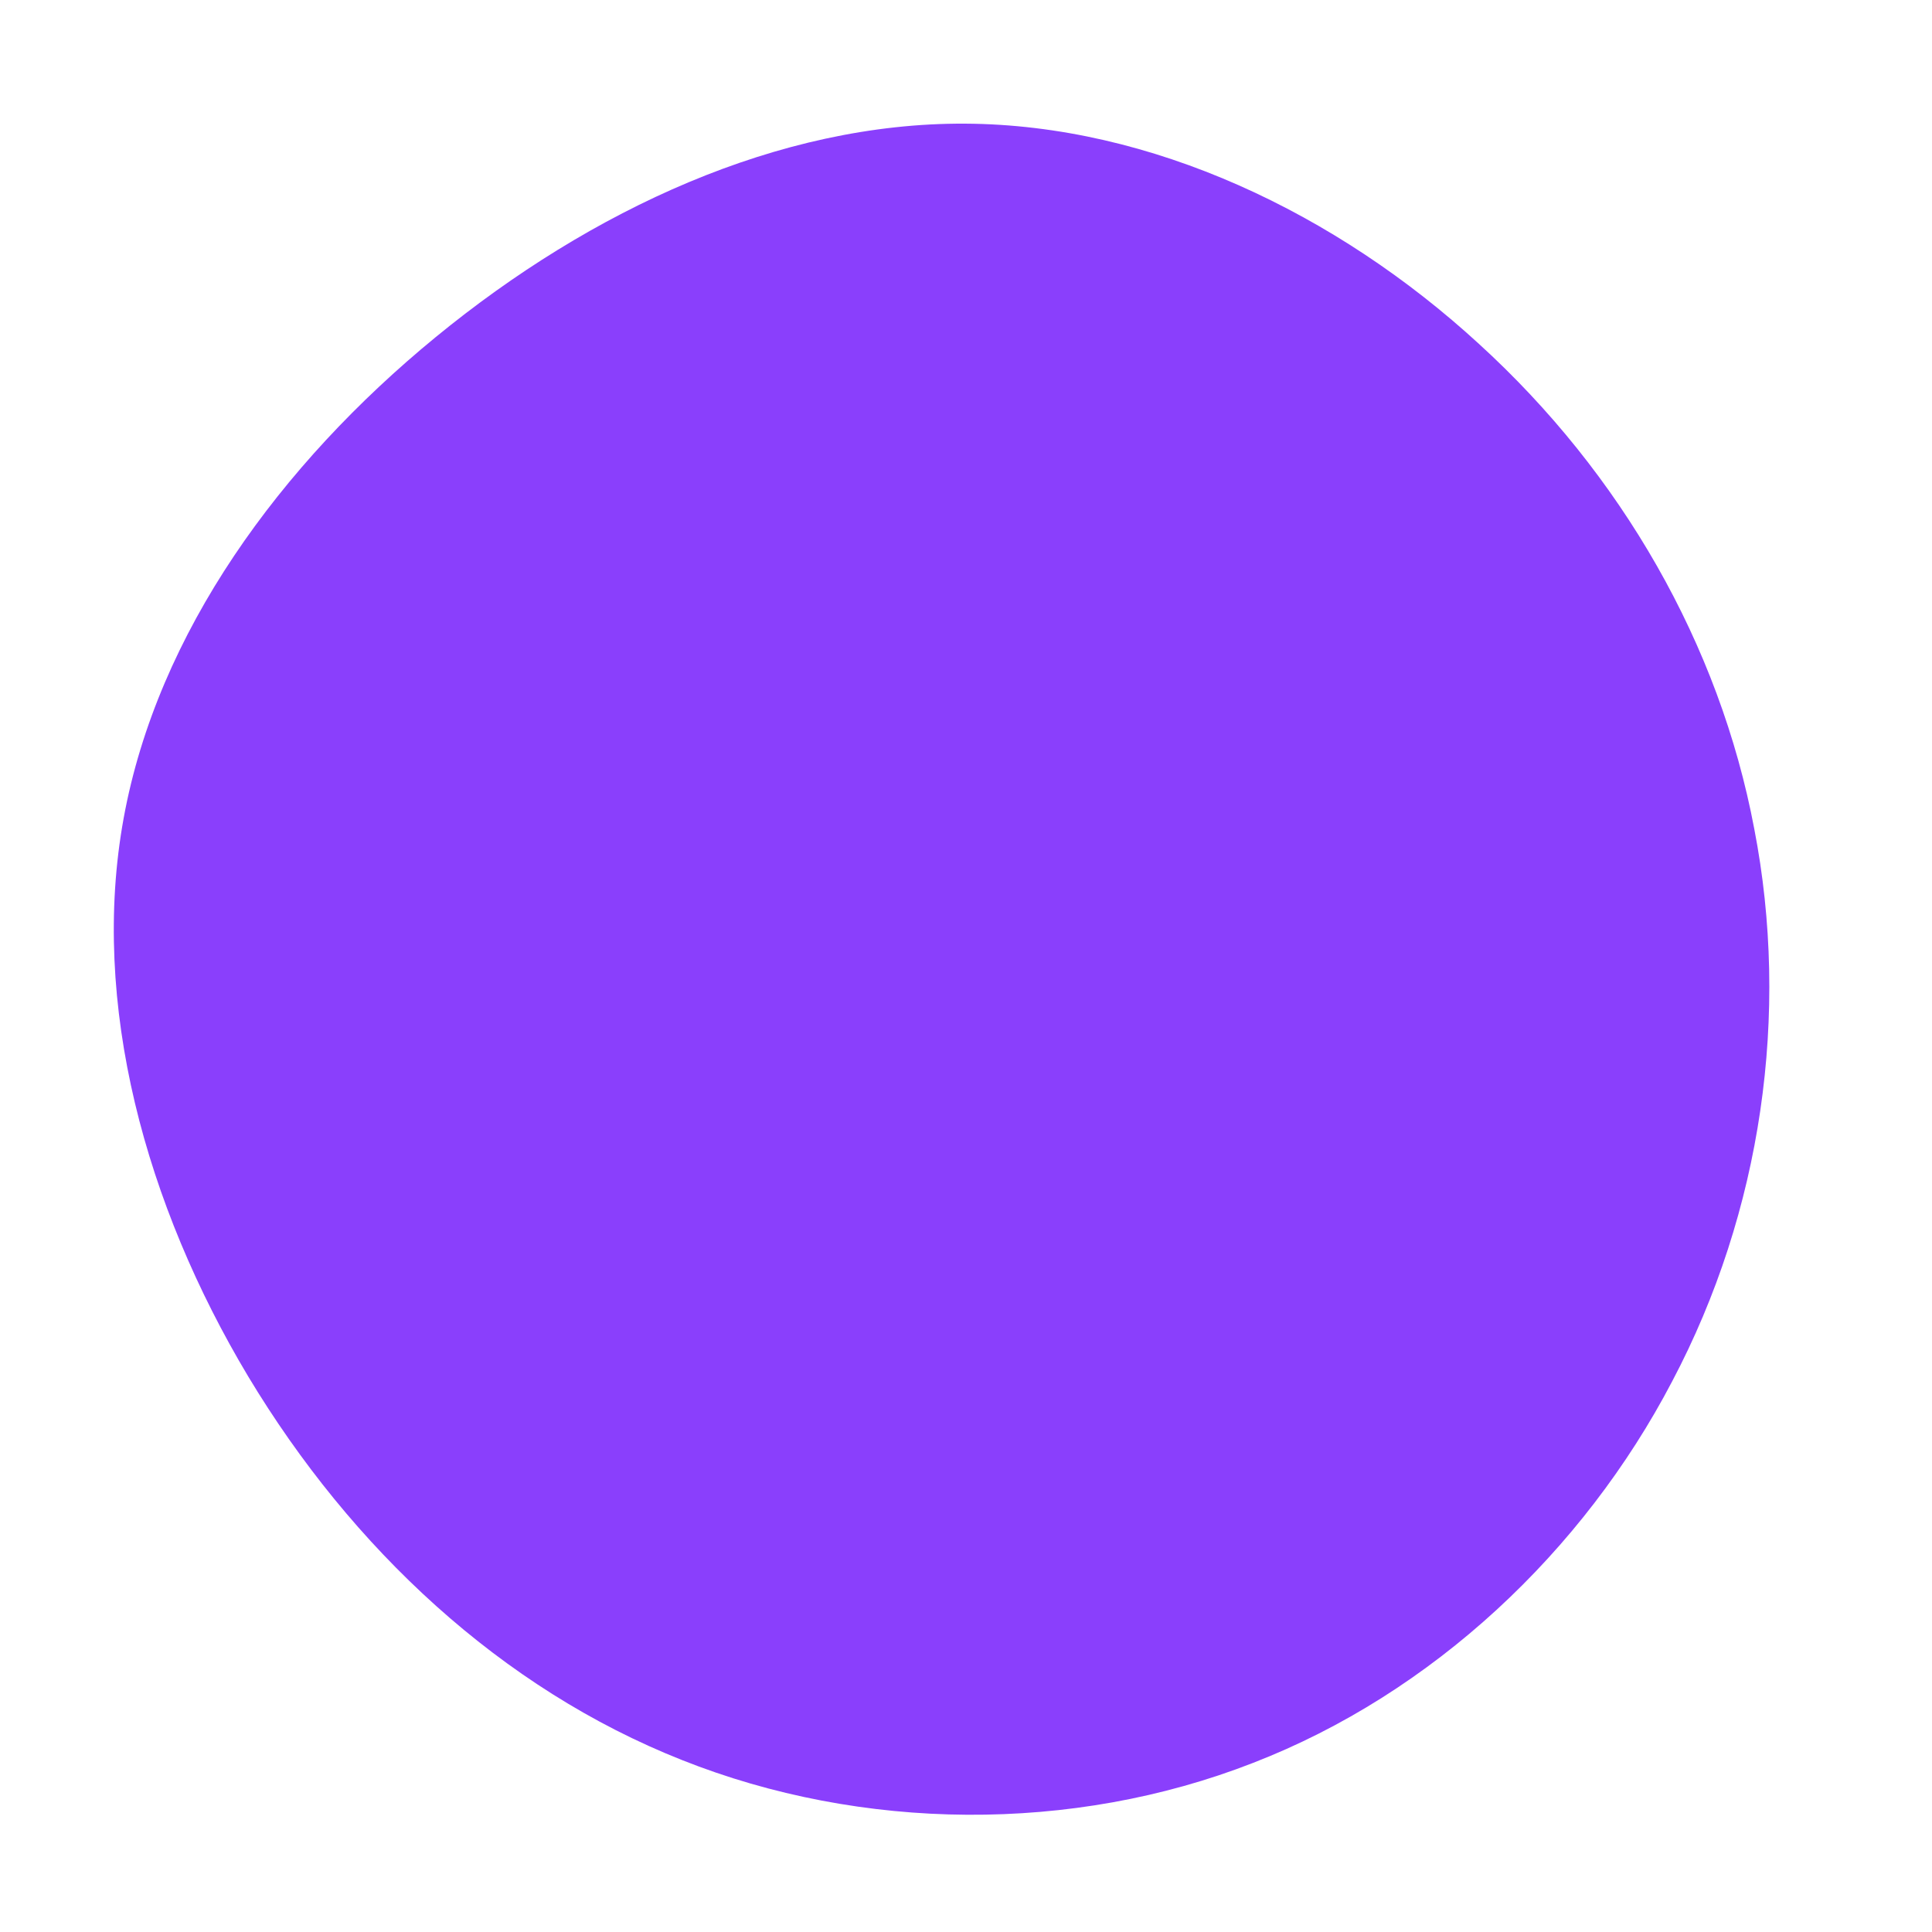 <?xml version="1.0" standalone="no"?>
<svg viewBox="0 0 200 200" xmlns="http://www.w3.org/2000/svg">
  <path fill="#8A3FFC" d="M53.1,-64.4C67.8,-51,78,-33.3,81.6,-14.2C85.3,4.9,82.4,25.4,73.1,43C63.9,60.6,48.3,75.3,29.7,82.5C11,89.8,-10.8,89.6,-29.4,82.2C-48.1,74.8,-63.6,60.3,-74.3,42.5C-84.9,24.8,-90.7,3.9,-87.2,-15.3C-83.7,-34.5,-71,-51.9,-54.9,-65.1C-38.8,-78.3,-19.4,-87.3,-0.1,-87.2C19.2,-87.1,38.4,-77.9,53.1,-64.4Z" transform="translate(100 100)" />
</svg>
